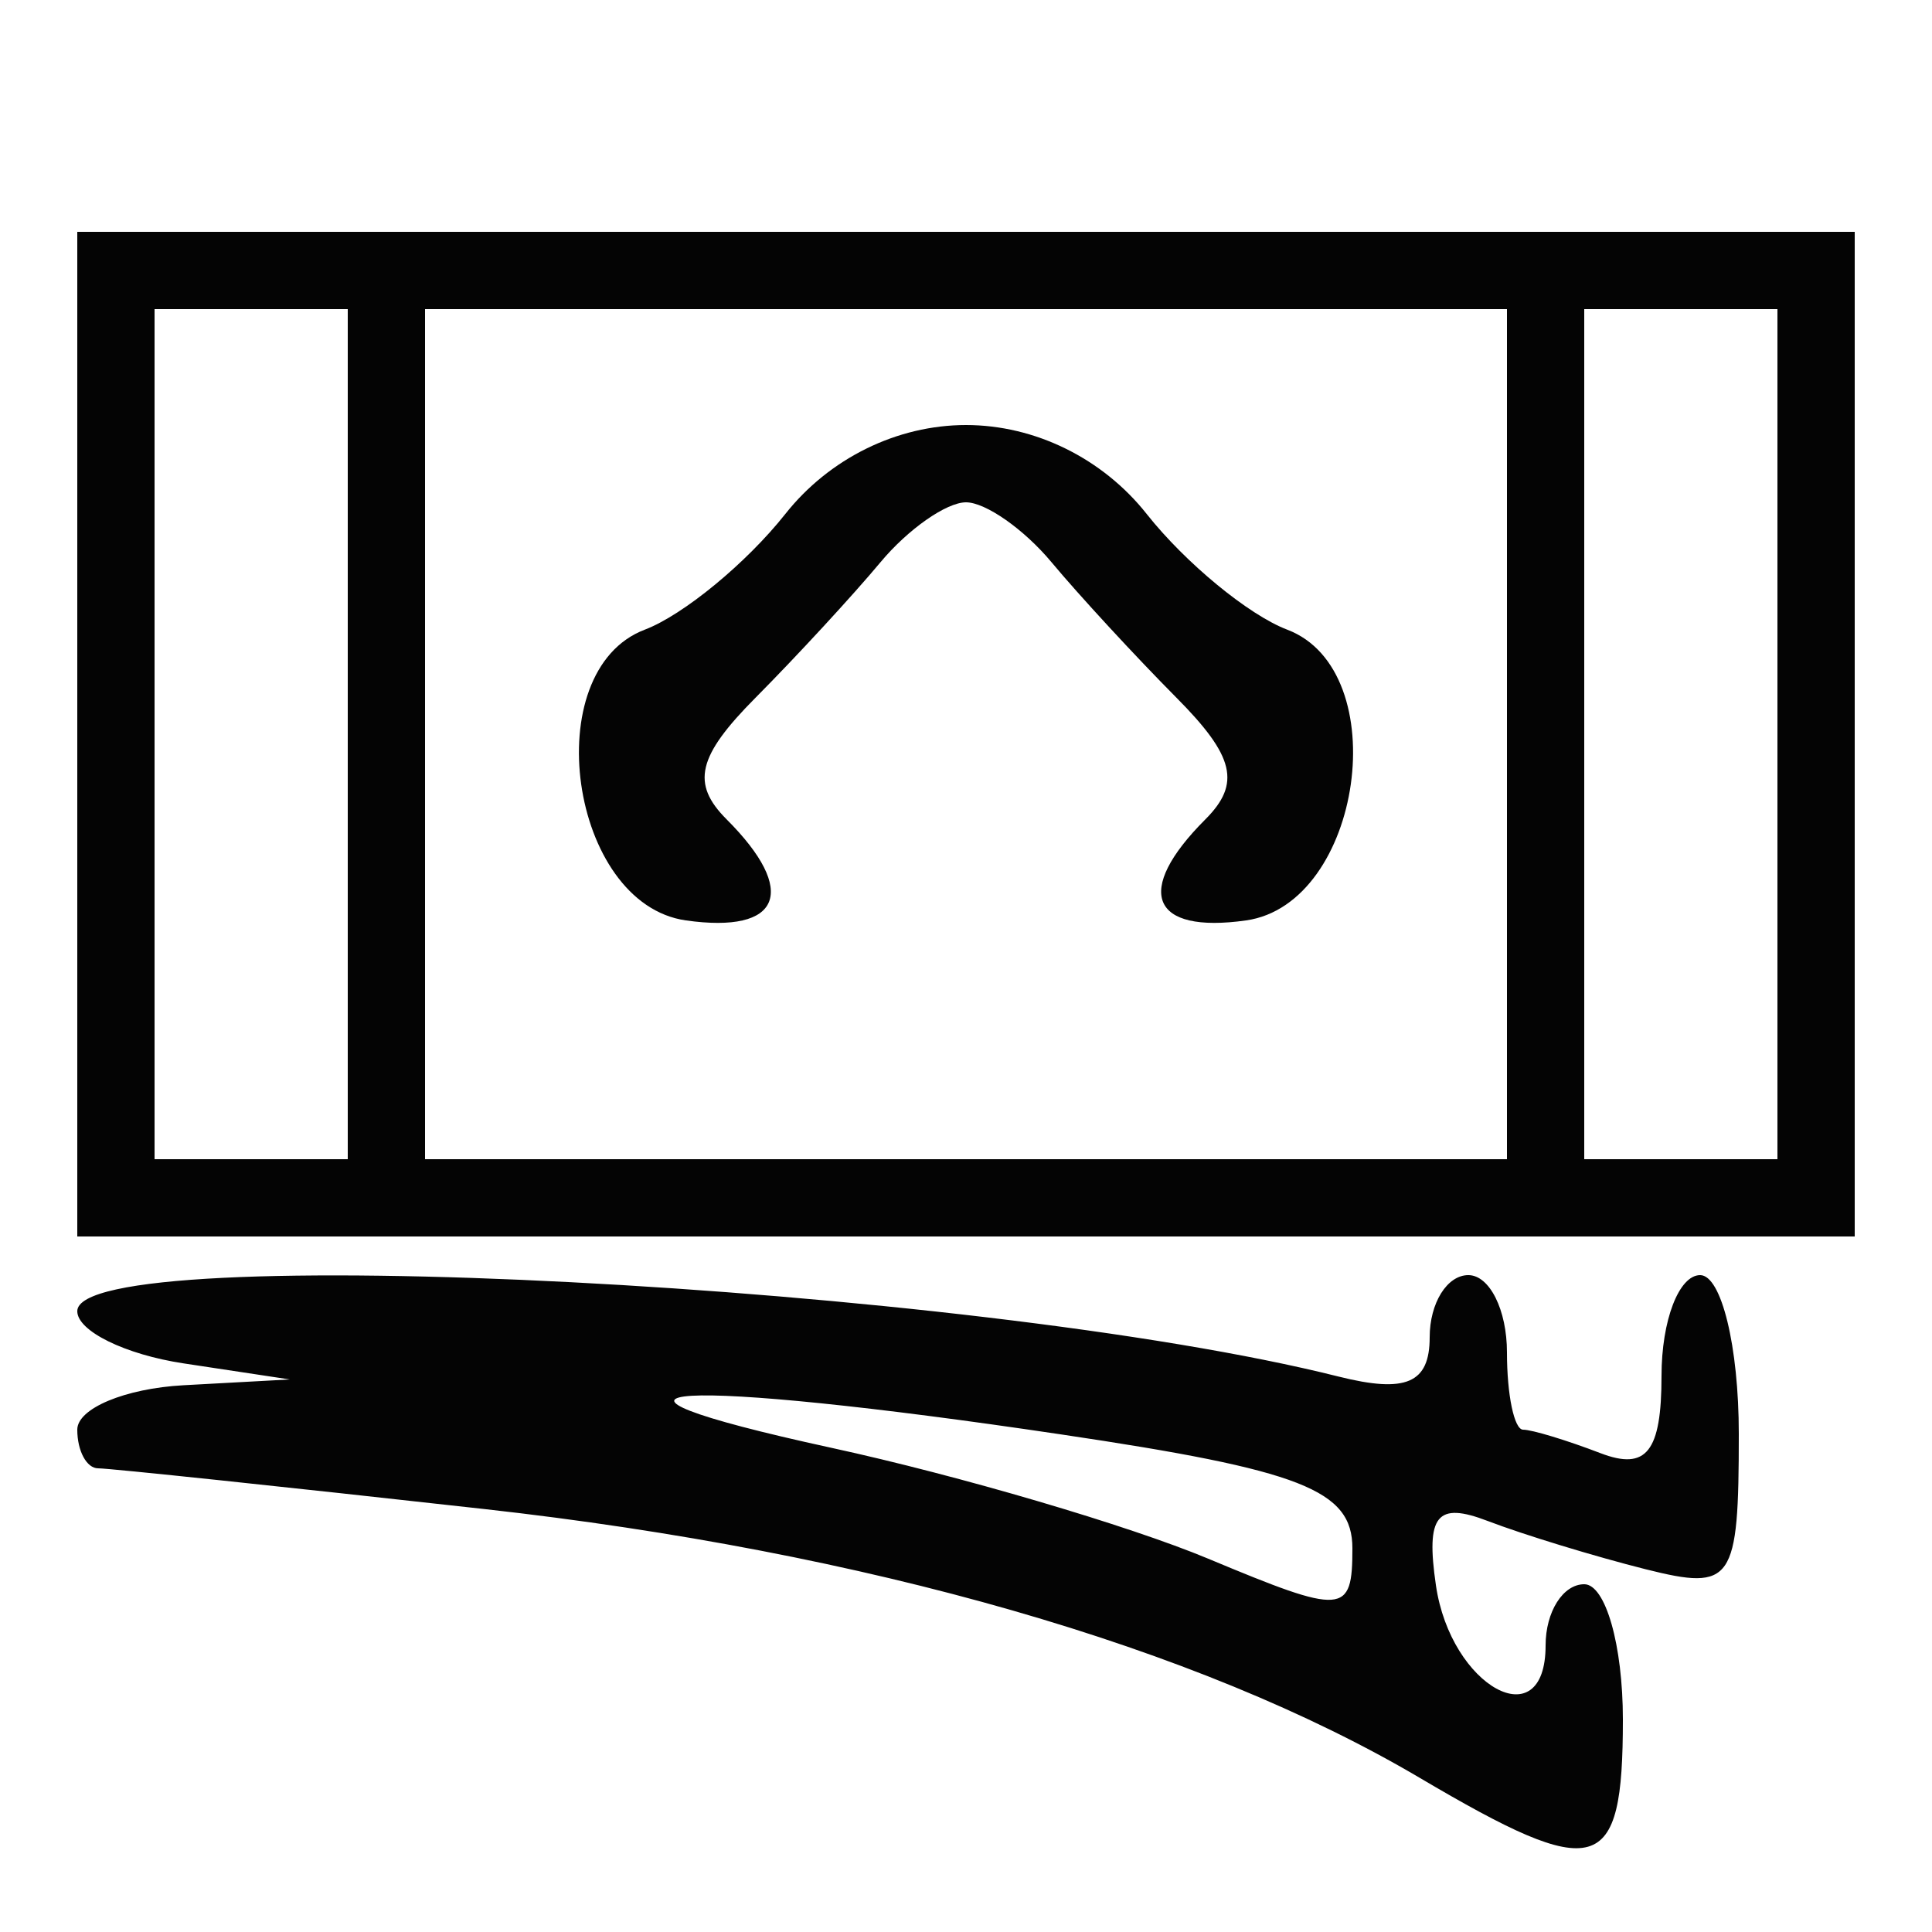 <svg xmlns="http://www.w3.org/2000/svg" width="50" height="50" viewBox="0 0 50 50" version="1.1"><path d="" stroke="none" fill="#080404" fill-rule="evenodd"/><path d="M 2 19 L 2 32 25 32 L 48 32 48 19 L 48 6 25 6 L 2 6 2 19 M 4 19 L 4 30 6.500 30 L 9 30 9 19 L 9 8 6.500 8 L 4 8 4 19 M 11 19 L 11 30 25 30 L 39 30 39 19 L 39 8 25 8 L 11 8 11 19 M 41 19 L 41 30 43.500 30 L 46 30 46 19 L 46 8 43.500 8 L 41 8 41 19 M 20.323 13.303 C 19.320 14.570, 17.684 15.917, 16.686 16.296 C 13.889 17.360, 14.742 23.392, 17.750 23.820 C 20.219 24.170, 20.665 23.065, 18.806 21.206 C 17.880 20.280, 18.048 19.571, 19.556 18.054 C 20.625 16.977, 22.080 15.399, 22.789 14.548 C 23.499 13.697, 24.493 13, 25 13 C 25.507 13, 26.501 13.697, 27.211 14.548 C 27.920 15.399, 29.375 16.977, 30.444 18.054 C 31.952 19.571, 32.120 20.280, 31.194 21.206 C 29.335 23.065, 29.781 24.170, 32.250 23.820 C 35.258 23.392, 36.111 17.360, 33.314 16.296 C 32.316 15.917, 30.680 14.570, 29.677 13.303 C 28.537 11.862, 26.786 11, 25 11 C 23.214 11, 21.463 11.862, 20.323 13.303 M 2 33.934 C 2 34.447, 3.237 35.055, 4.750 35.284 L 7.500 35.700 4.750 35.850 C 3.237 35.933, 2 36.450, 2 37 C 2 37.550, 2.243 38, 2.539 38 C 2.836 38, 7.338 38.475, 12.544 39.055 C 22.419 40.157, 31.001 42.623, 36.740 46.009 C 41.353 48.731, 42 48.545, 42 44.500 C 42 42.575, 41.550 41, 41 41 C 40.450 41, 40 41.712, 40 42.583 C 40 45.002, 37.546 43.660, 37.162 41.031 C 36.896 39.213, 37.183 38.856, 38.505 39.364 C 39.429 39.718, 41.269 40.280, 42.593 40.613 C 44.843 41.177, 45 40.949, 45 37.108 C 45 34.849, 44.550 33, 44 33 C 43.450 33, 43 34.173, 43 35.607 C 43 37.573, 42.611 38.065, 41.418 37.607 C 40.548 37.273, 39.648 37, 39.418 37 C 39.188 37, 39 36.100, 39 35 C 39 33.900, 38.550 33, 38 33 C 37.450 33, 37 33.724, 37 34.608 C 37 35.800, 36.387 36.063, 34.637 35.624 C 25.187 33.252, 2 32.051, 2 33.934 M 21.519 37.470 C 24.830 38.190, 29.217 39.482, 31.269 40.339 C 34.785 41.808, 35 41.792, 35 40.071 C 35 38.561, 33.687 38.048, 27.459 37.122 C 17.433 35.630, 13.997 35.832, 21.519 37.470" stroke="none" fill="#040404" fill-rule="evenodd"/></svg>